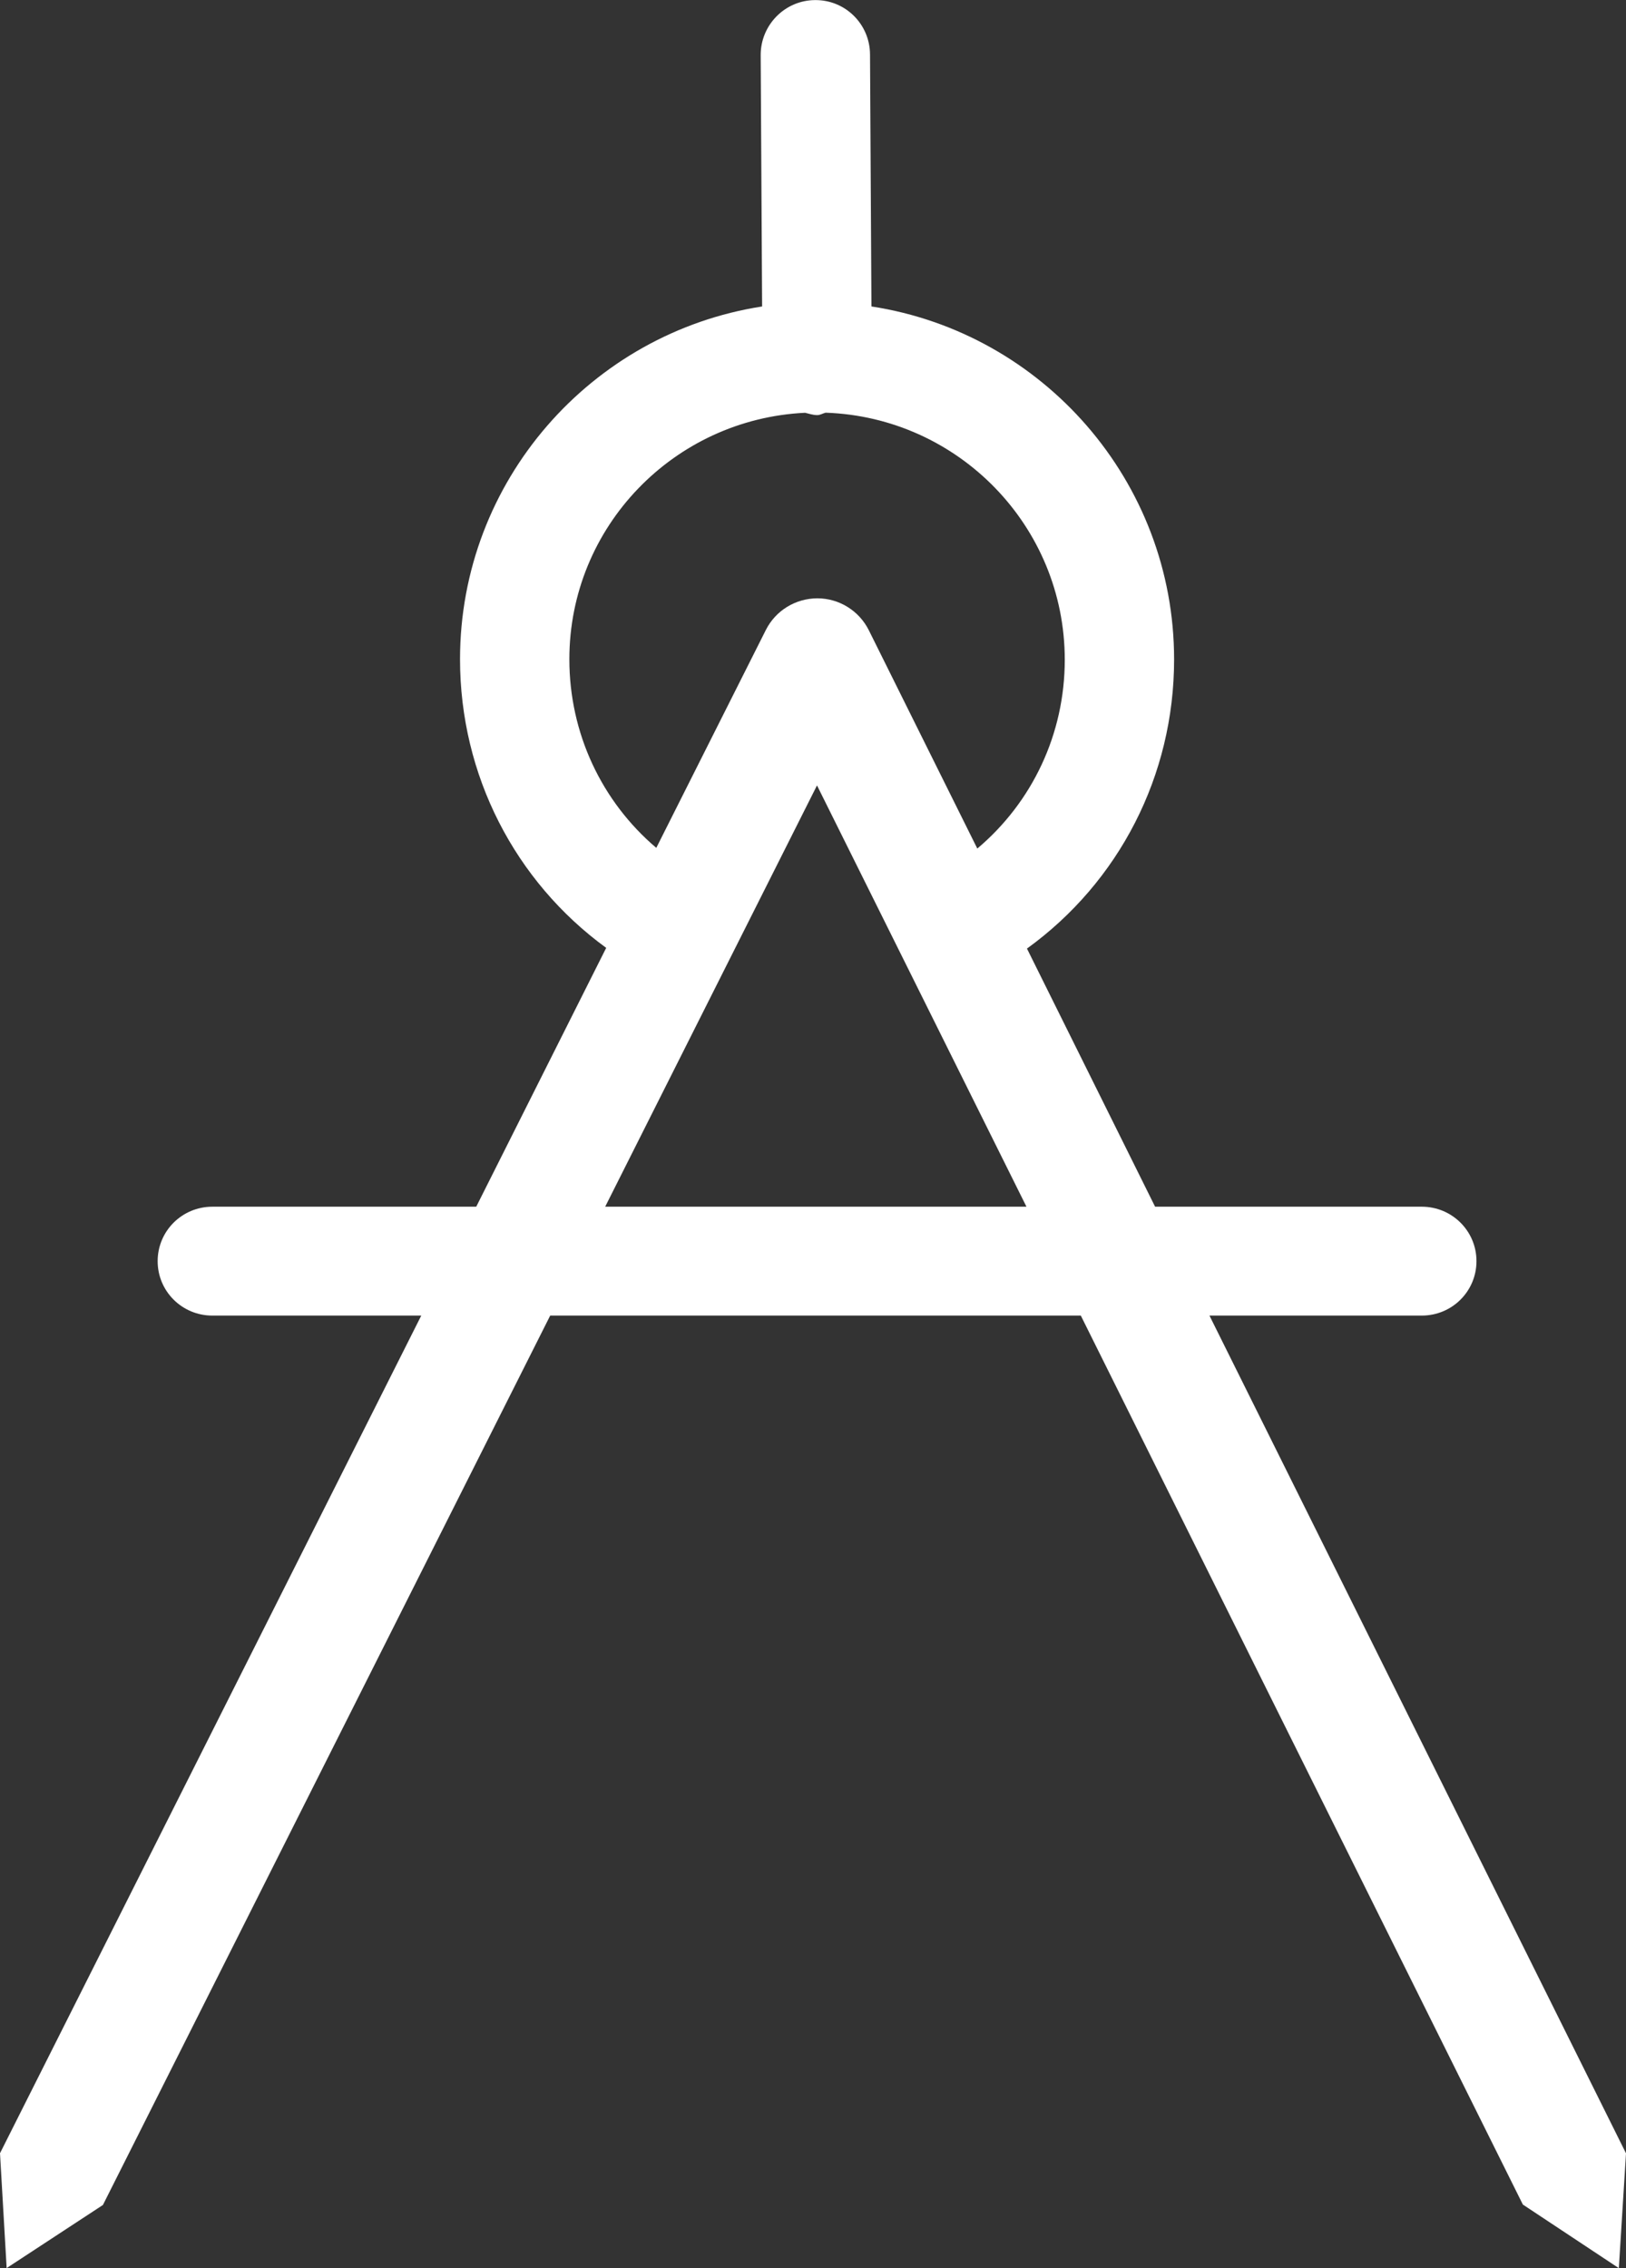 <?xml version="1.0" encoding="utf-8"?>
<!-- Generator: Adobe Illustrator 16.0.0, SVG Export Plug-In . SVG Version: 6.00 Build 0)  -->
<!DOCTYPE svg PUBLIC "-//W3C//DTD SVG 1.1//EN" "http://www.w3.org/Graphics/SVG/1.1/DTD/svg11.dtd">
<svg version="1.1" id="Lager_4" xmlns="http://www.w3.org/2000/svg" xmlns:xlink="http://www.w3.org/1999/xlink" x="0px" y="0px"
	 width="716.868px" height="1000px" viewBox="0 0 716.868 1000" enable-background="new 0 0 716.868 1000" xml:space="preserve">
<rect x="0" y="0" width="716.868" height="1000" fill="#333333" stroke="none"/>
<path fill="#FFFFFF" d="M2.931,999.921l42.441-27.812L242.569,580h233.937l194.887,391.918l42.315,28.037l3.16-50.629L533.224,580
	h93.619c13.312,0,24.1-10.688,24.1-24c0-13.311-10.788-24-24.1-24H509.258l-56.492-113.798
	c40.54-29.314,64.869-76.205,64.869-127.467c0-78.647-57.978-144.049-133.436-155.628l-0.627-111.142
	c-0.075-13.31-10.885-24.06-24.237-23.927c-13.31,0.075-24.04,11.014-23.964,24.325l0.625,110.746
	c-75.334,11.688-133.181,76.985-133.181,155.543c0,51.021,24.17,97.884,64.442,127.232L209.962,532H93.607
	c-13.31,0-24.101,10.689-24.101,24c0,13.312,10.791,24,24.101,24h92.118L0,949.296 M251.017,290.651
	c0-58.446,46.152-105.906,103.926-108.672c1.701,0.393,3.464,1.021,5.279,1.021c0.047,0,0.093,0,0.14,0
	c1.242,0,2.453-0.779,3.645-1.059c58.469,2.004,105.426,49.962,105.426,108.911c0,32.758-14.318,62.797-38.557,83.25l-47.81-96.211
	c-4.282-8.612-13.063-14.091-22.681-14.113c-9.632,0.02-18.423,5.38-22.744,13.973l-48.299,96.048
	C265.25,353.34,251.017,323.264,251.017,290.651z M266.806,532l93.393-185.738L452.542,532H266.806z"/>
</svg>
